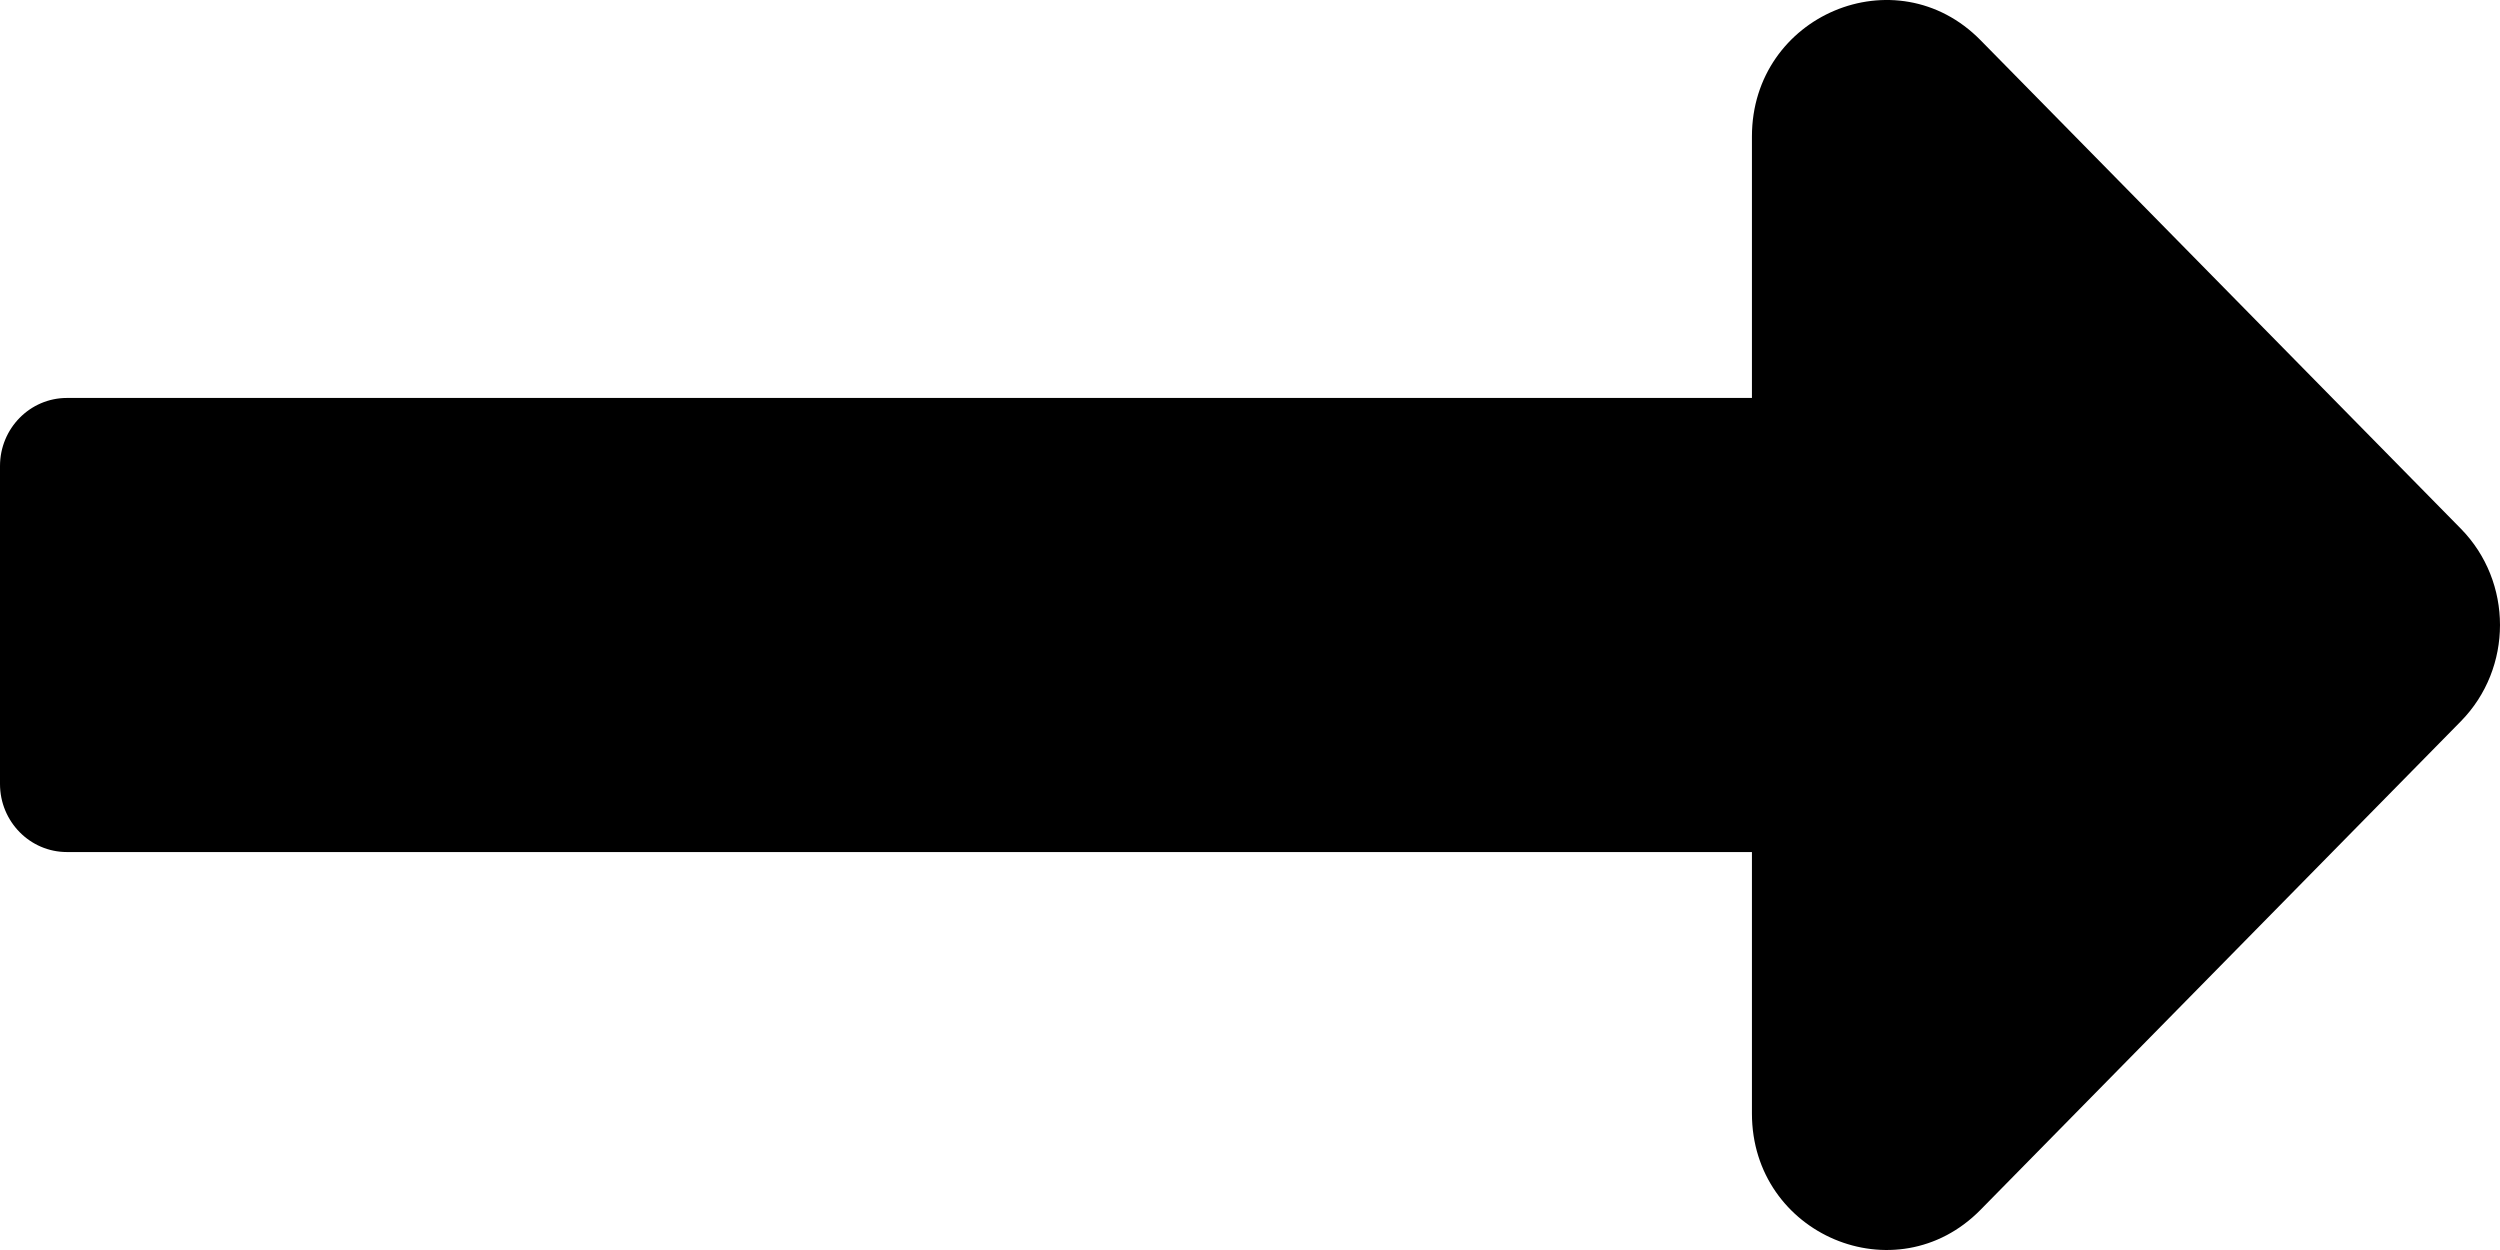 <svg width="22" height="11" viewBox="0 0 22 11" fill="none" xmlns="http://www.w3.org/2000/svg">
<path d="M15.417 3.502H0.589C0.264 3.502 0 3.77 0 4.101V6.899C0 7.23 0.264 7.498 0.589 7.498H15.417V9.799C15.417 10.867 16.686 11.402 17.429 10.646L21.655 6.348C22.115 5.88 22.115 5.12 21.655 4.652L17.429 0.354C16.686 -0.402 15.417 0.133 15.417 1.201V3.502Z" fill="black"/>
</svg>
